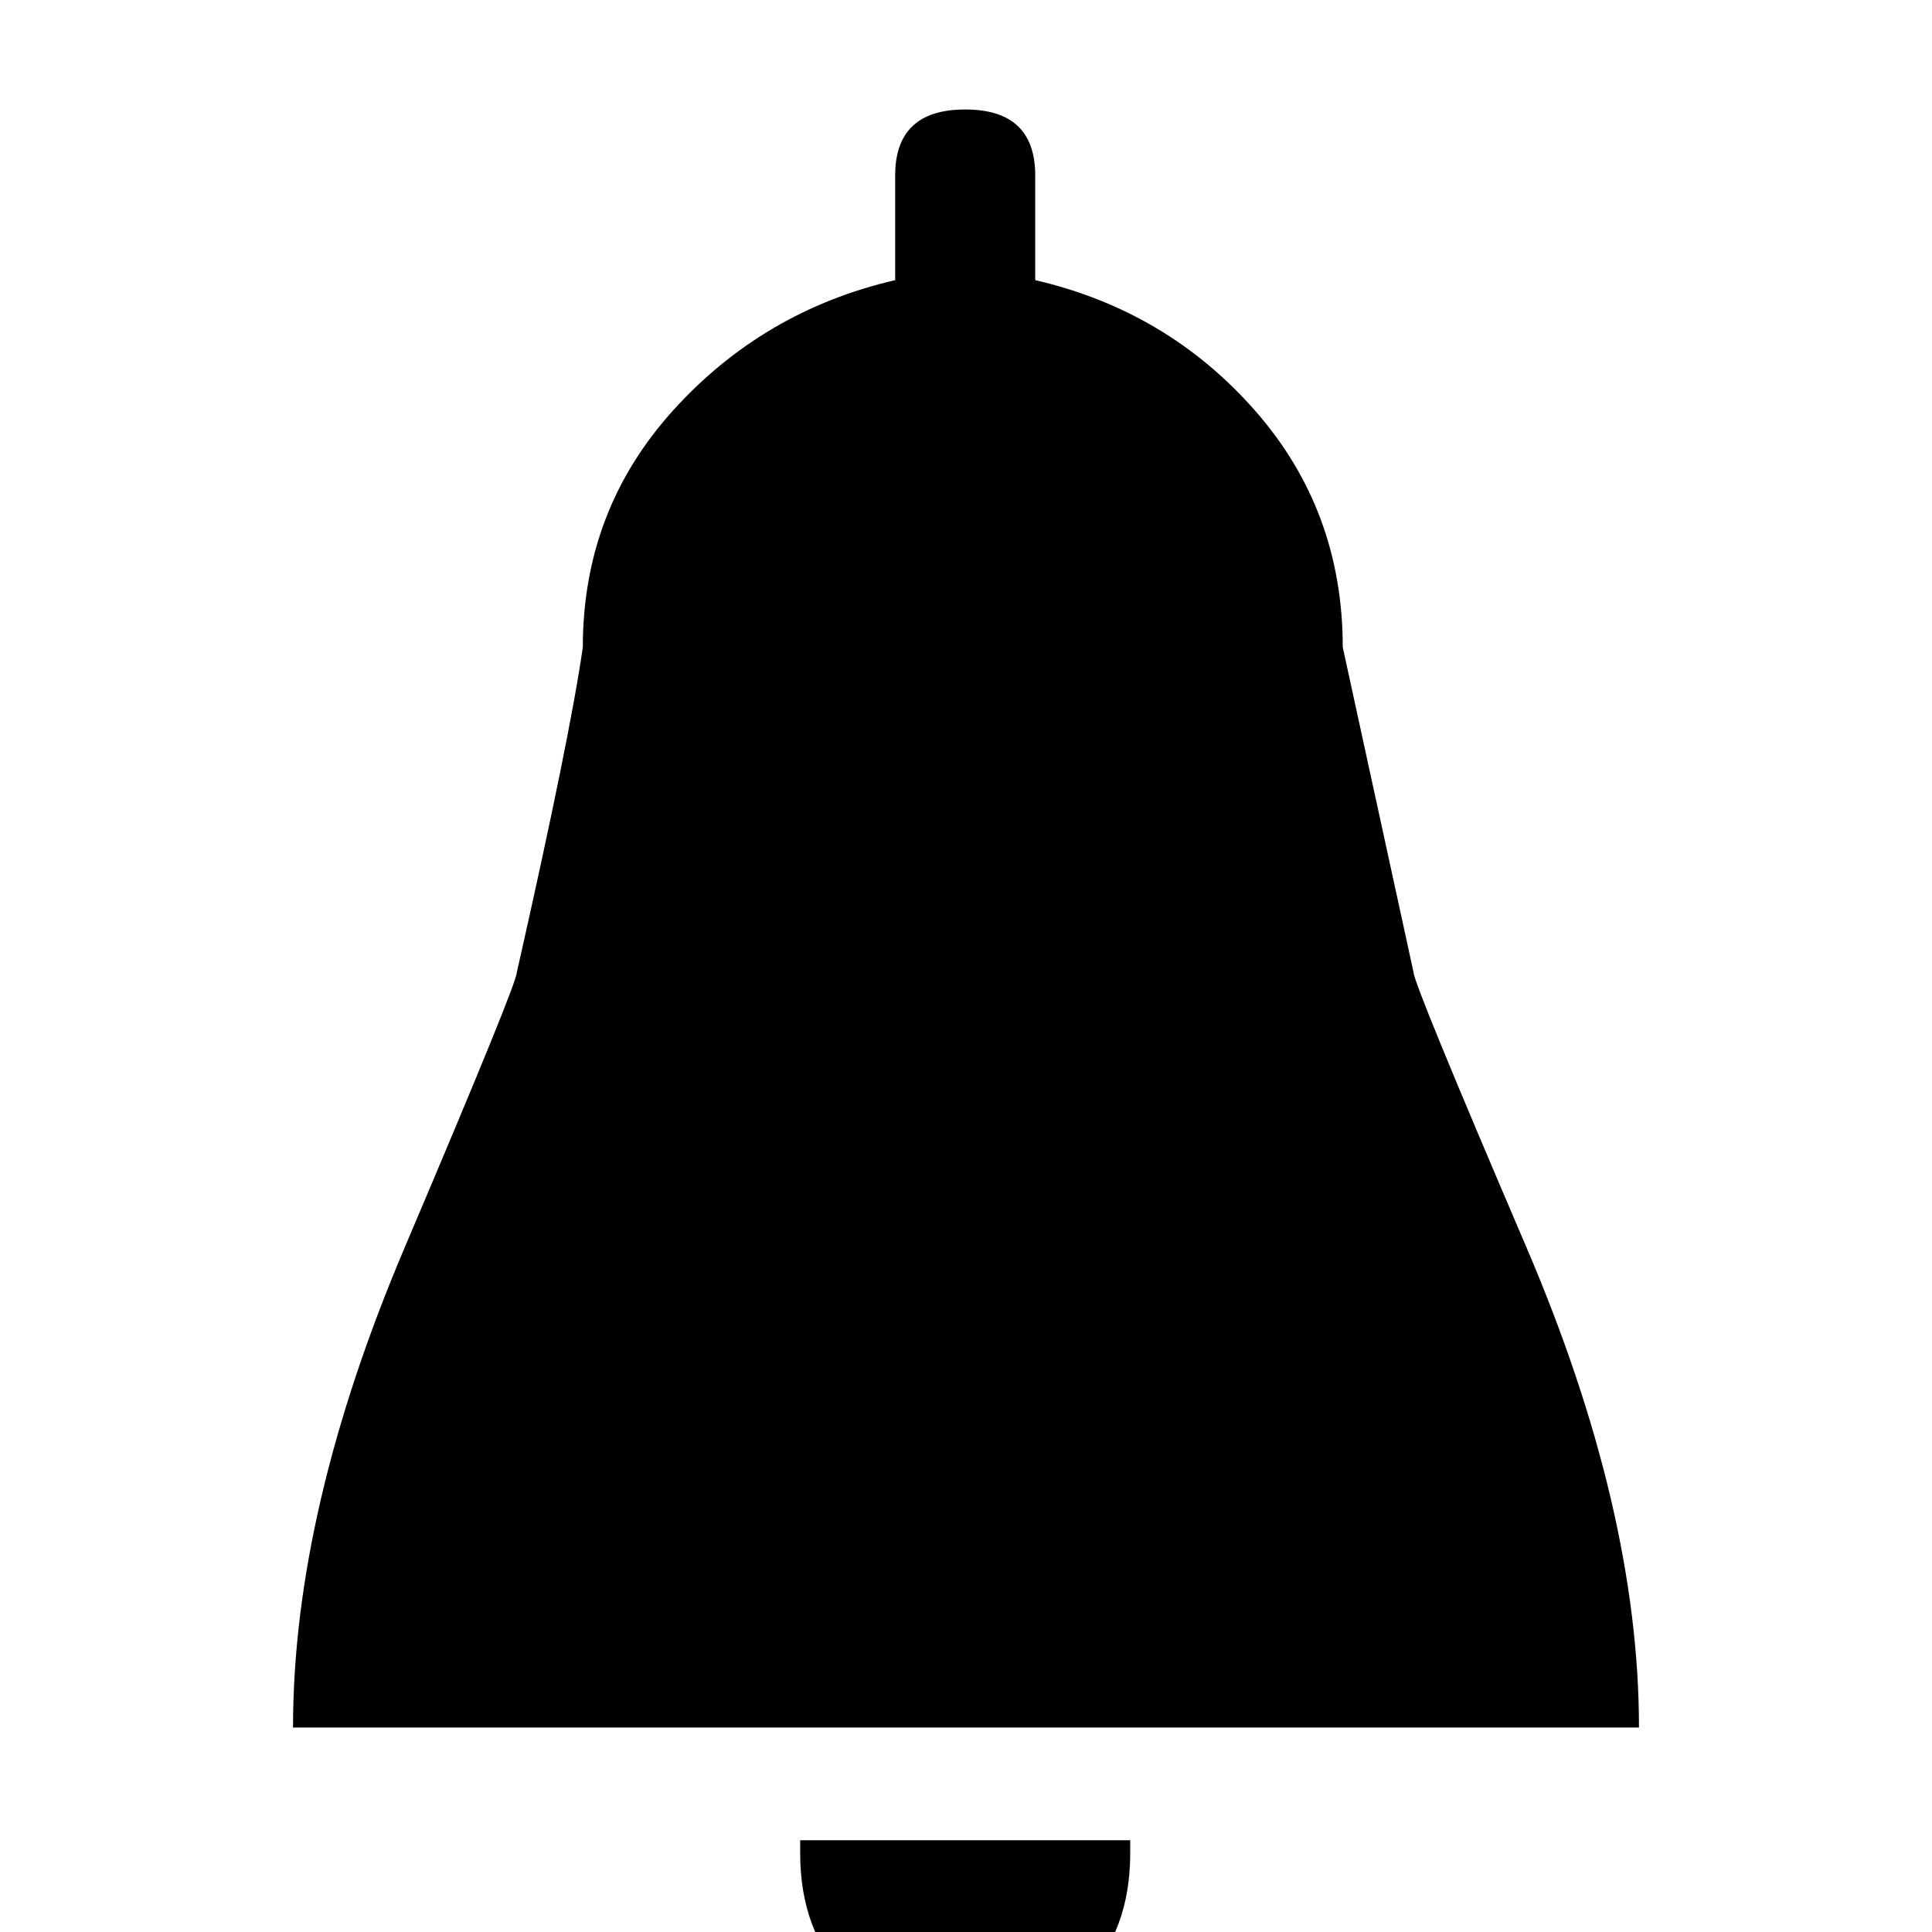 <?xml version="1.0" standalone="no"?>
<!DOCTYPE svg PUBLIC "-//W3C//DTD SVG 1.1//EN" "http://www.w3.org/Graphics/SVG/1.1/DTD/svg11.dtd" >
<svg xmlns="http://www.w3.org/2000/svg" xmlns:xlink="http://www.w3.org/1999/xlink" version="1.1" viewBox="0 -240 1200 1200">
  <g transform="matrix(1 0 0 -1 0 960)">
   <path fill="currentColor"
d="M878 596q0 -7 70 -170.5t70 -298.5h-836q0 135 69.5 298.5t69.5 170.5q33 146 41 202q0 85 56 147t138 81v65q0 41 43.5 41t43.5 -41v-65q82 -19 136.5 -81t54.5 -147zM702 57v-8q0 -49 -29.5 -78.5t-73 -29.5t-73 29.5t-29.5 78.5v8h205z" />
  </g>

</svg>
